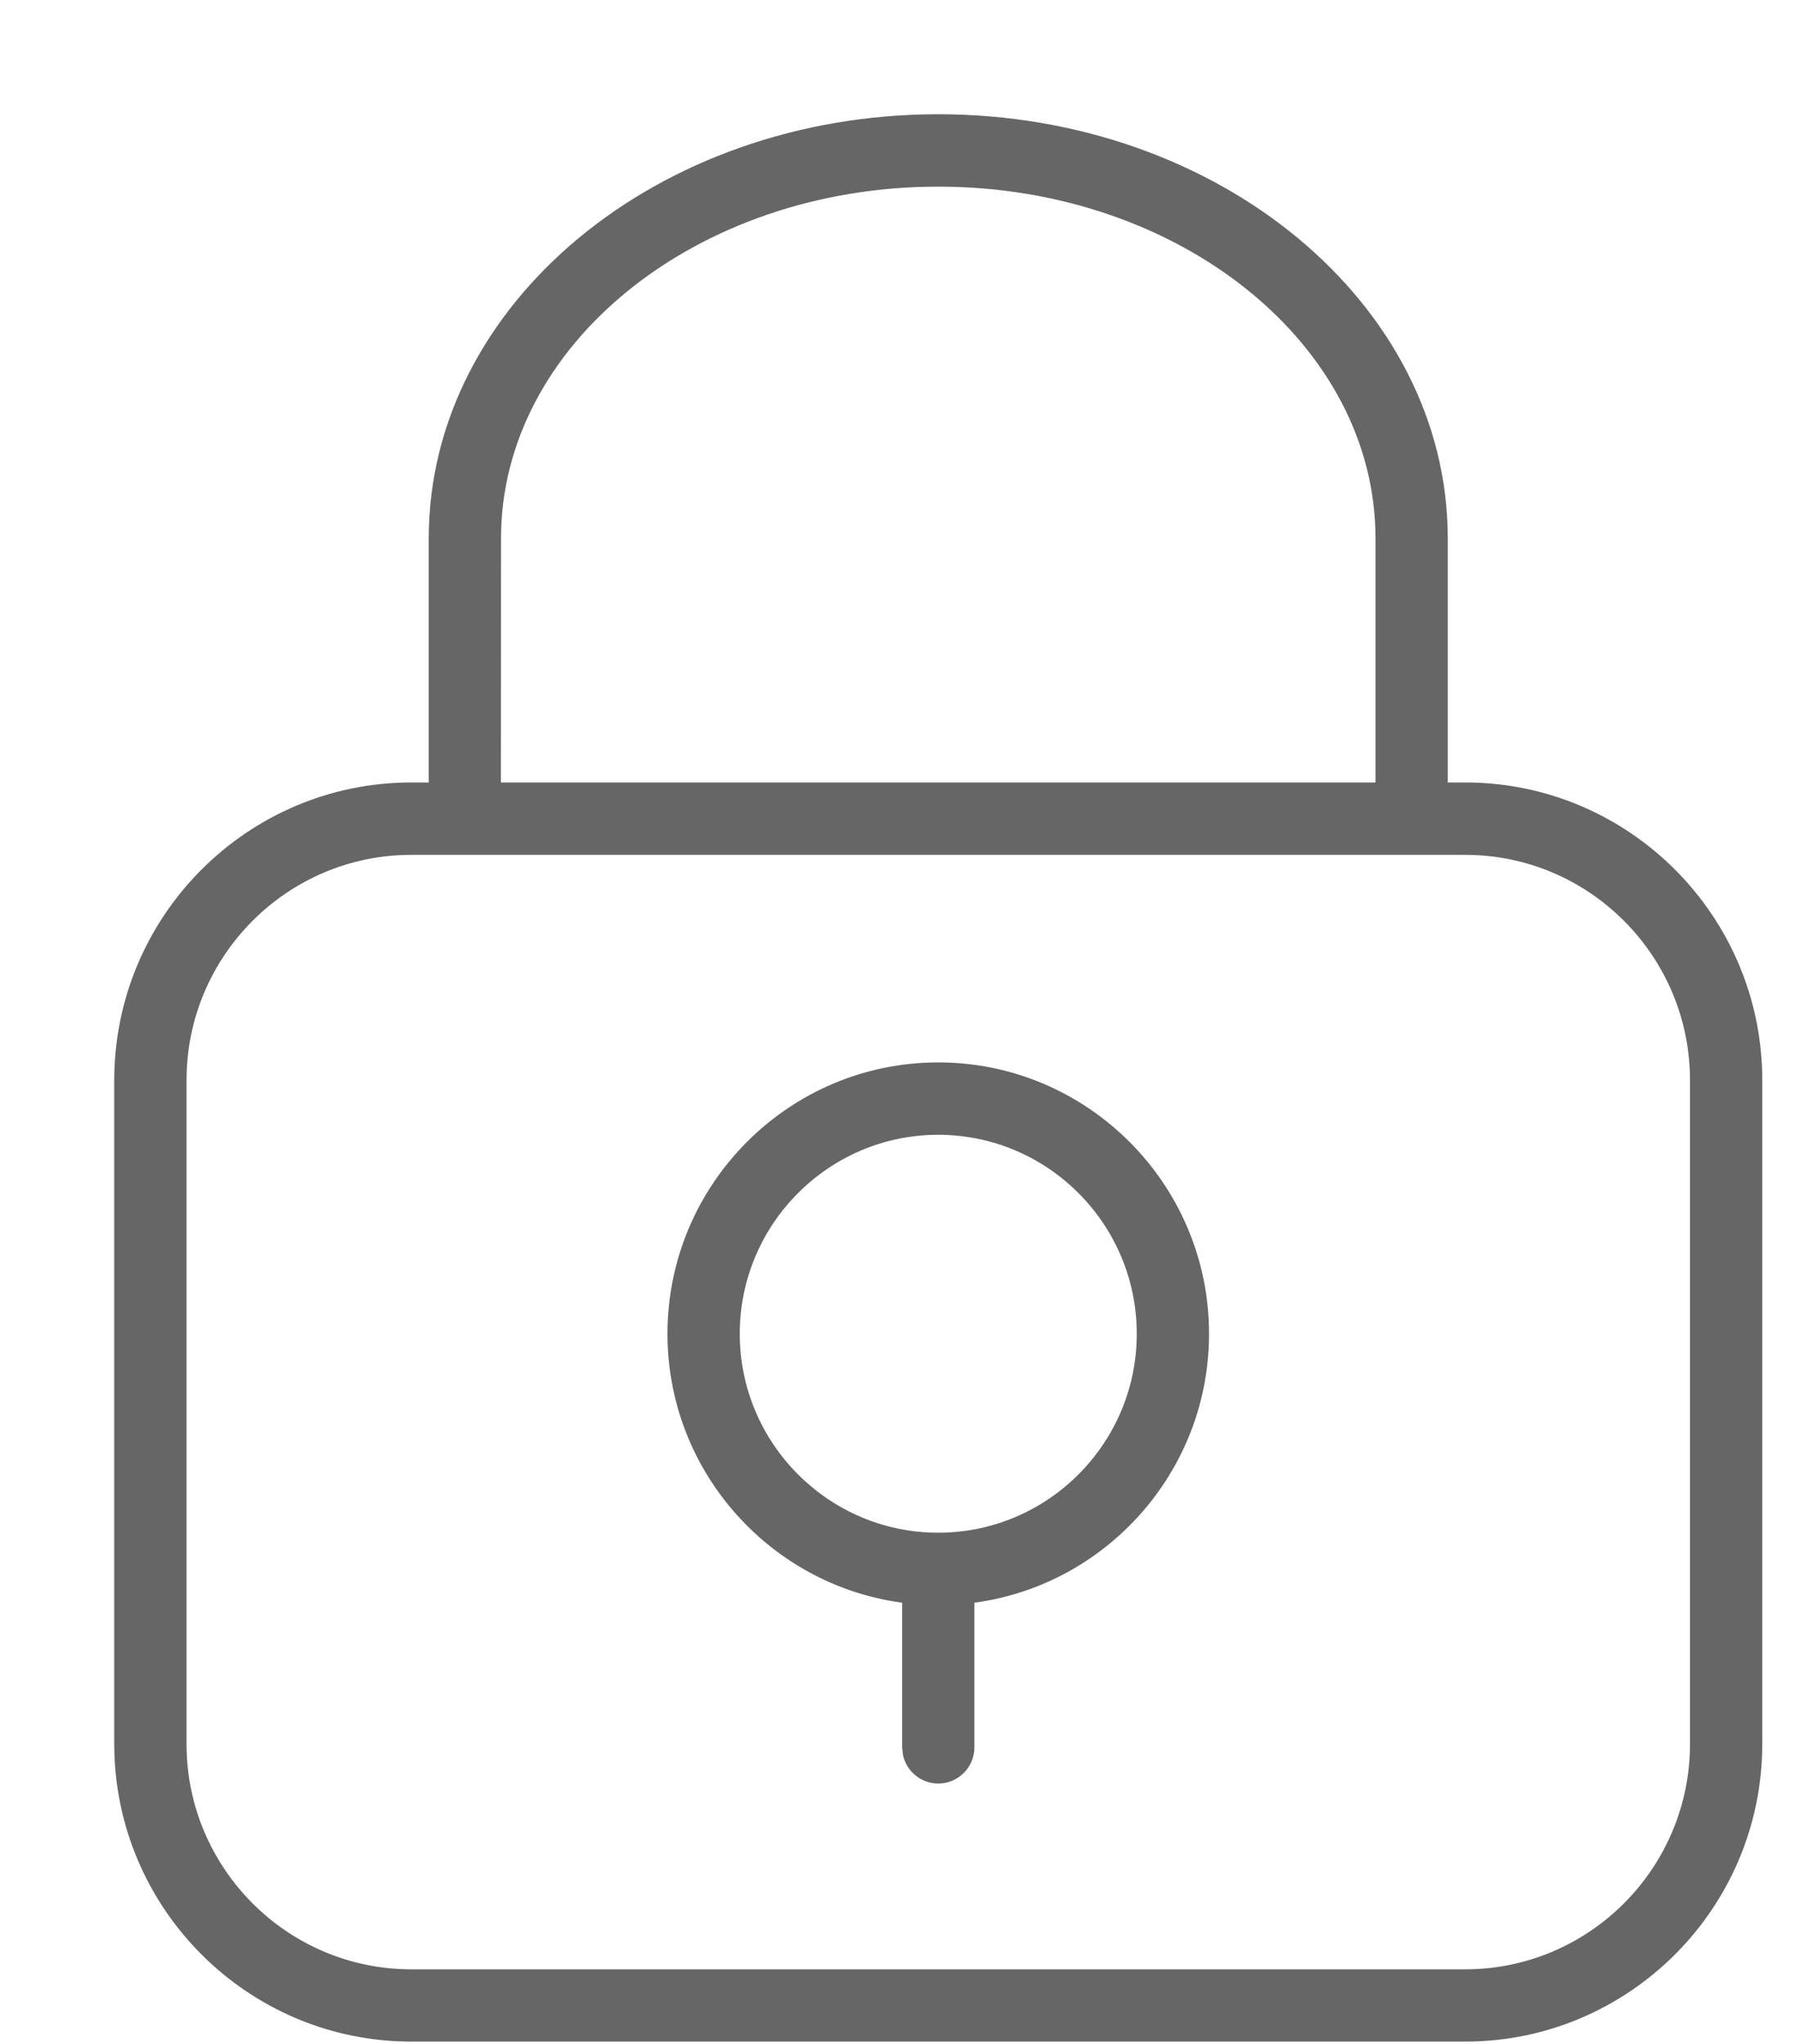 <?xml version="1.0" encoding="UTF-8"?>
<svg width="15px" height="17px" viewBox="0 0 15 17" version="1.1" xmlns="http://www.w3.org/2000/svg" xmlns:xlink="http://www.w3.org/1999/xlink">
    <title>形状结合@2x</title>
    <g id="页面-1" stroke="none" stroke-width="1" fill="none" fill-rule="evenodd">
        <g id="玩法模板" transform="translate(-418, -287)" fill="#666666" fill-rule="nonzero" stroke="#666666" stroke-width="0.1">
            <path d="M425.801,288 C428.11,288 429.988,289.559 429.988,291.476 L429.988,293.557 L430.183,293.557 C431.517,293.557 432.603,294.645 432.603,295.983 L432.603,301.503 C432.603,302.84 431.517,303.928 430.183,303.928 L421.42,303.928 C420.086,303.928 419,302.84 419,301.503 L419,295.983 C419,294.645 420.086,293.557 421.42,293.557 L421.615,293.557 L421.615,291.476 C421.615,289.559 423.493,288 425.801,288 Z M430.183,294.059 L421.42,294.059 C420.362,294.059 419.501,294.922 419.501,295.983 L419.501,301.503 C419.501,302.564 420.362,303.427 421.42,303.427 L430.183,303.427 C431.241,303.427 432.102,302.564 432.102,301.503 L432.102,295.983 C432.102,294.922 431.241,294.059 430.183,294.059 Z M425.801,295.885 C427.015,295.885 428.003,296.875 428.003,298.092 C428.003,299.223 427.148,300.159 426.052,300.284 L426.052,301.531 L426.052,301.531 C426.052,301.669 425.94,301.782 425.802,301.782 C425.683,301.782 425.584,301.699 425.558,301.589 L425.551,301.531 L425.551,301.531 L425.551,300.284 C424.455,300.159 423.6,299.223 423.6,298.092 C423.6,296.875 424.588,295.885 425.801,295.885 Z M425.801,296.387 C424.864,296.387 424.101,297.152 424.101,298.092 C424.101,299.031 424.864,299.796 425.801,299.796 C426.739,299.796 427.502,299.031 427.502,298.092 C427.502,297.152 426.739,296.387 425.801,296.387 Z M425.801,288.502 C423.769,288.502 422.116,289.836 422.116,291.476 L422.115,293.557 L429.487,293.557 L429.487,291.476 C429.487,289.836 427.834,288.502 425.801,288.502 Z" id="形状结合"></path>
        </g>
    </g>
</svg>
